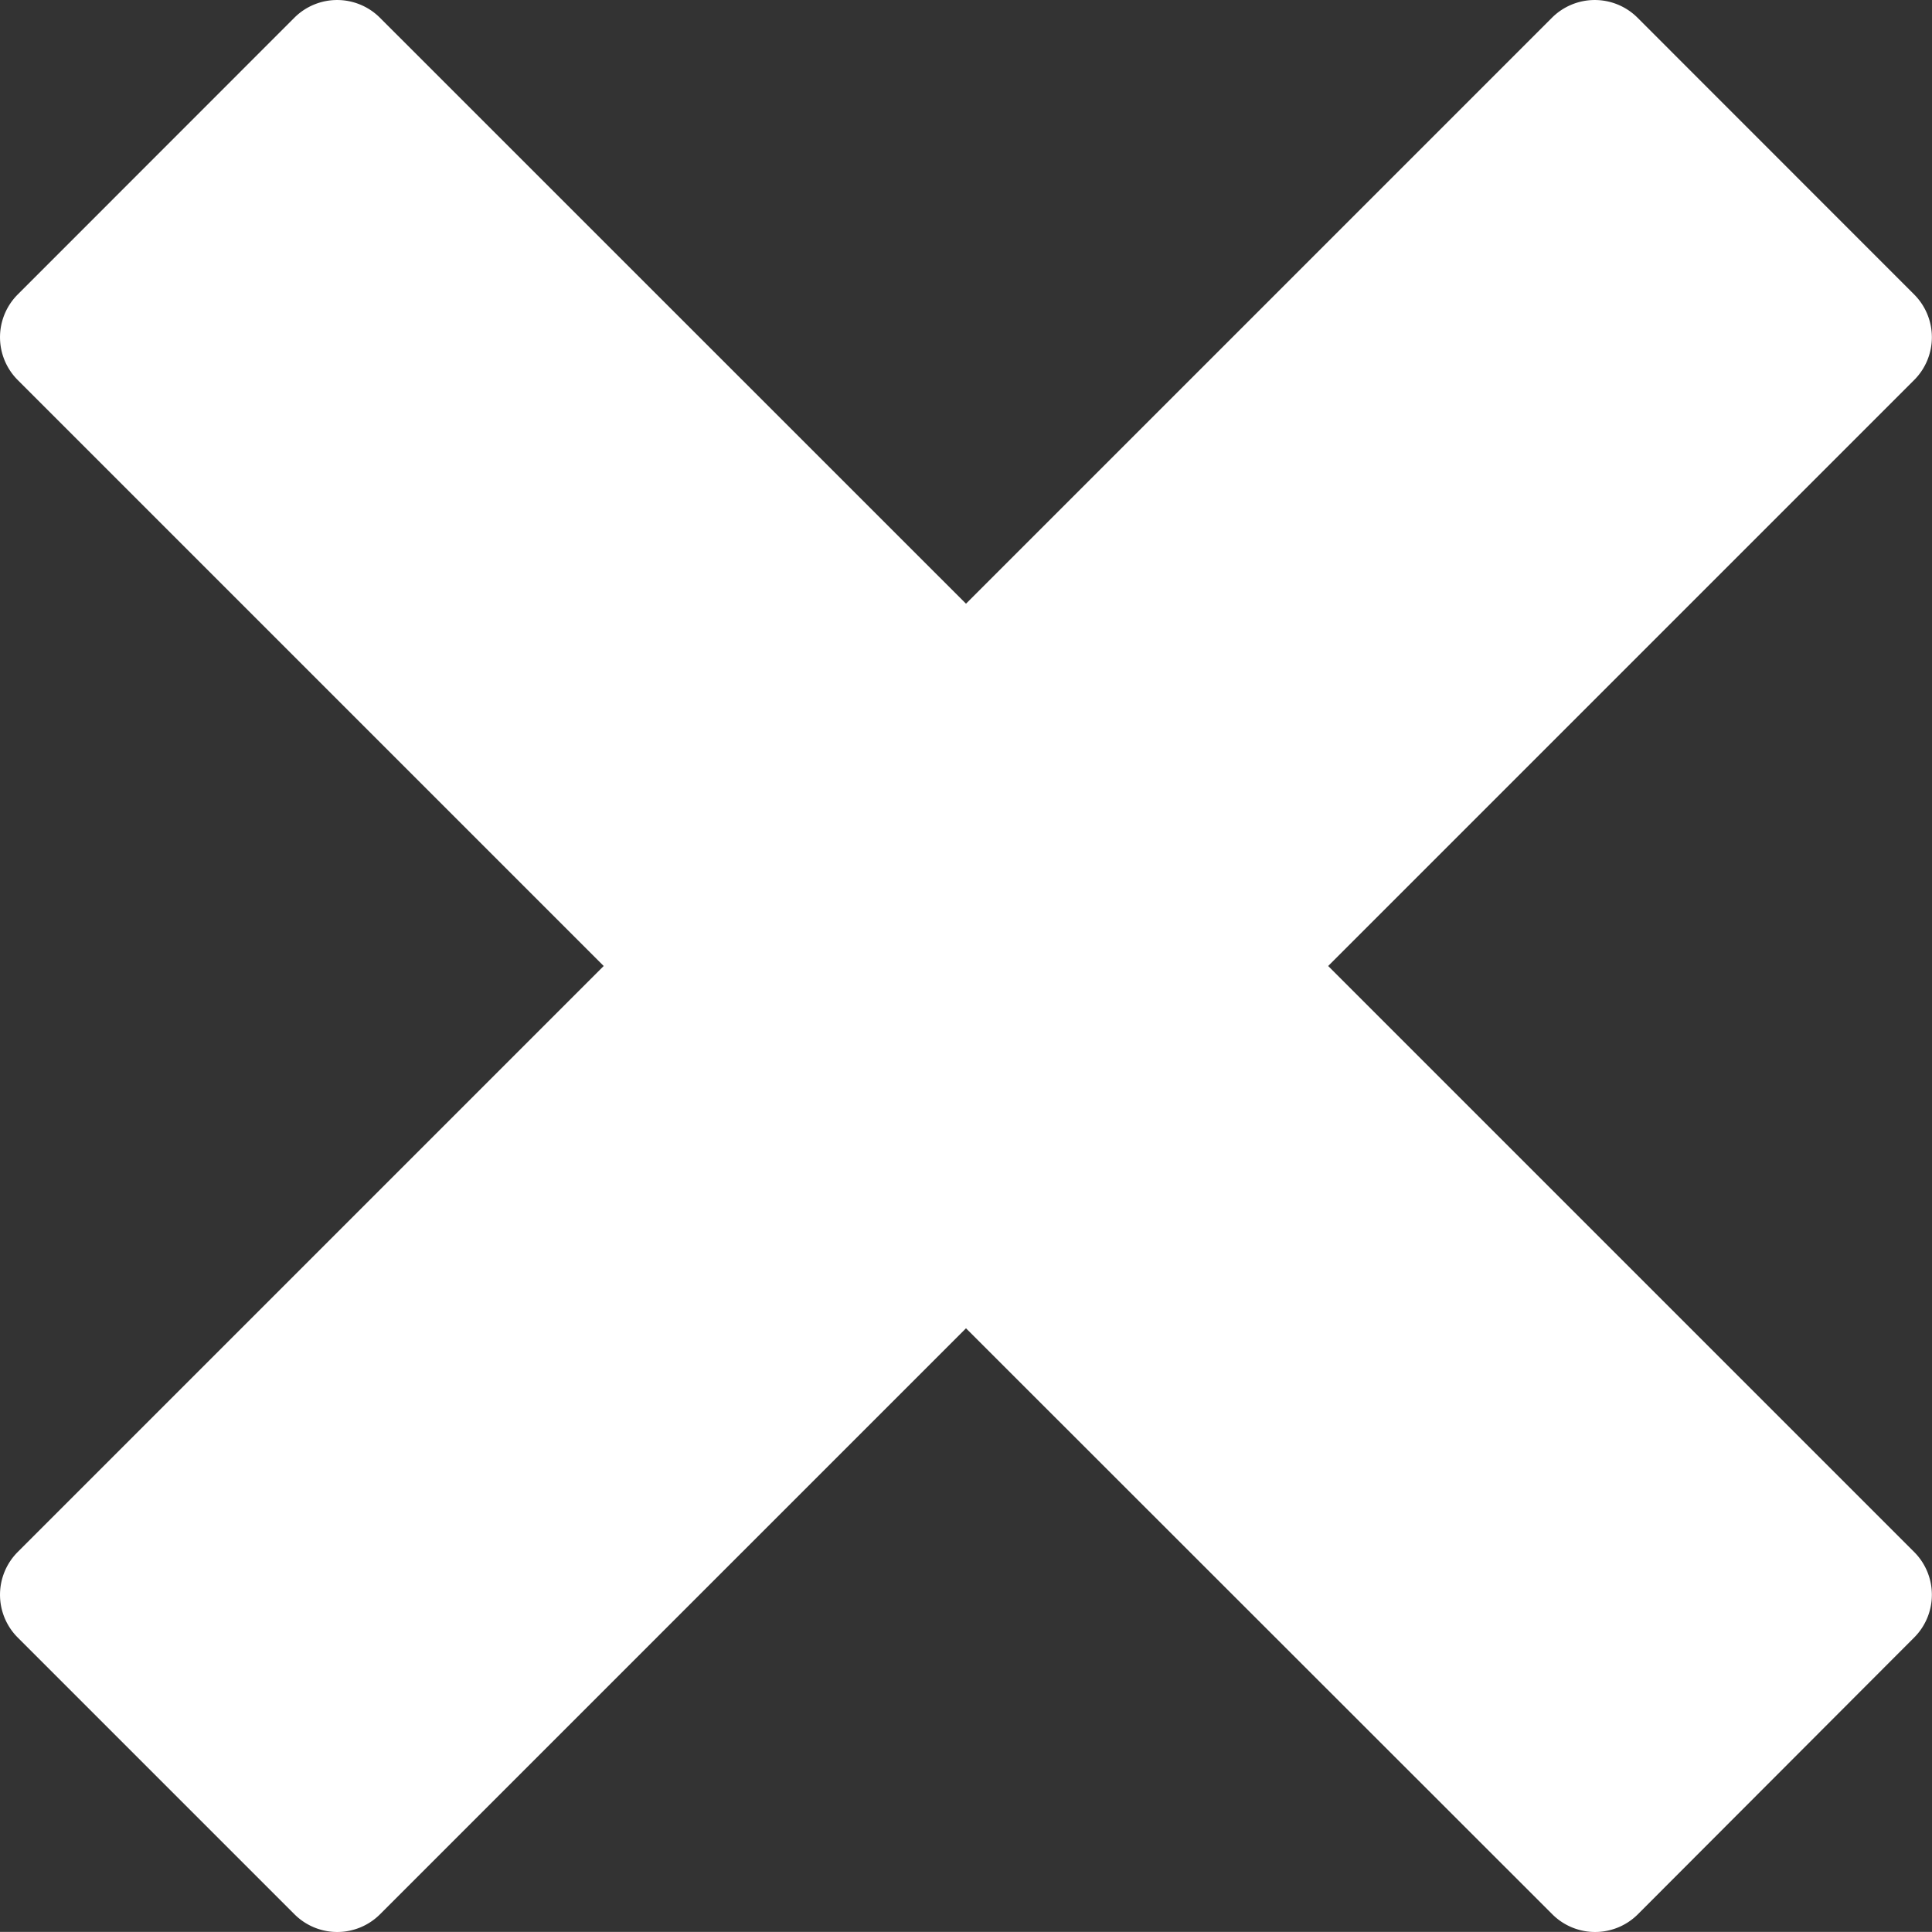 <svg xmlns="http://www.w3.org/2000/svg" width="17.086" height="17.085" viewBox="0 0 17.086 17.085">
  <rect x="0" y="0" width="17.086" height="17.085" fill="#333333" stroke="none"/>
  <path id="Icon_metro-cross" data-name="Icon metro-cross" d="M19.5,15.654h0l-5.183-5.183L19.5,5.288h0a.535.535,0,0,0,0-.755L17.052,2.084a.535.535,0,0,0-.755,0h0L11.114,7.267,5.93,2.084h0a.535.535,0,0,0-.755,0L2.727,4.533a.535.535,0,0,0,0,.755h0L7.91,10.471,2.727,15.654h0a.535.535,0,0,0,0,.755l2.449,2.449a.535.535,0,0,0,.755,0h0l5.183-5.183L16.3,18.858h0a.535.535,0,0,0,.755,0L19.5,16.409a.535.535,0,0,0,0-.755Z" transform="translate(-2.571 -1.928)" fill="#fff"/>
</svg>

